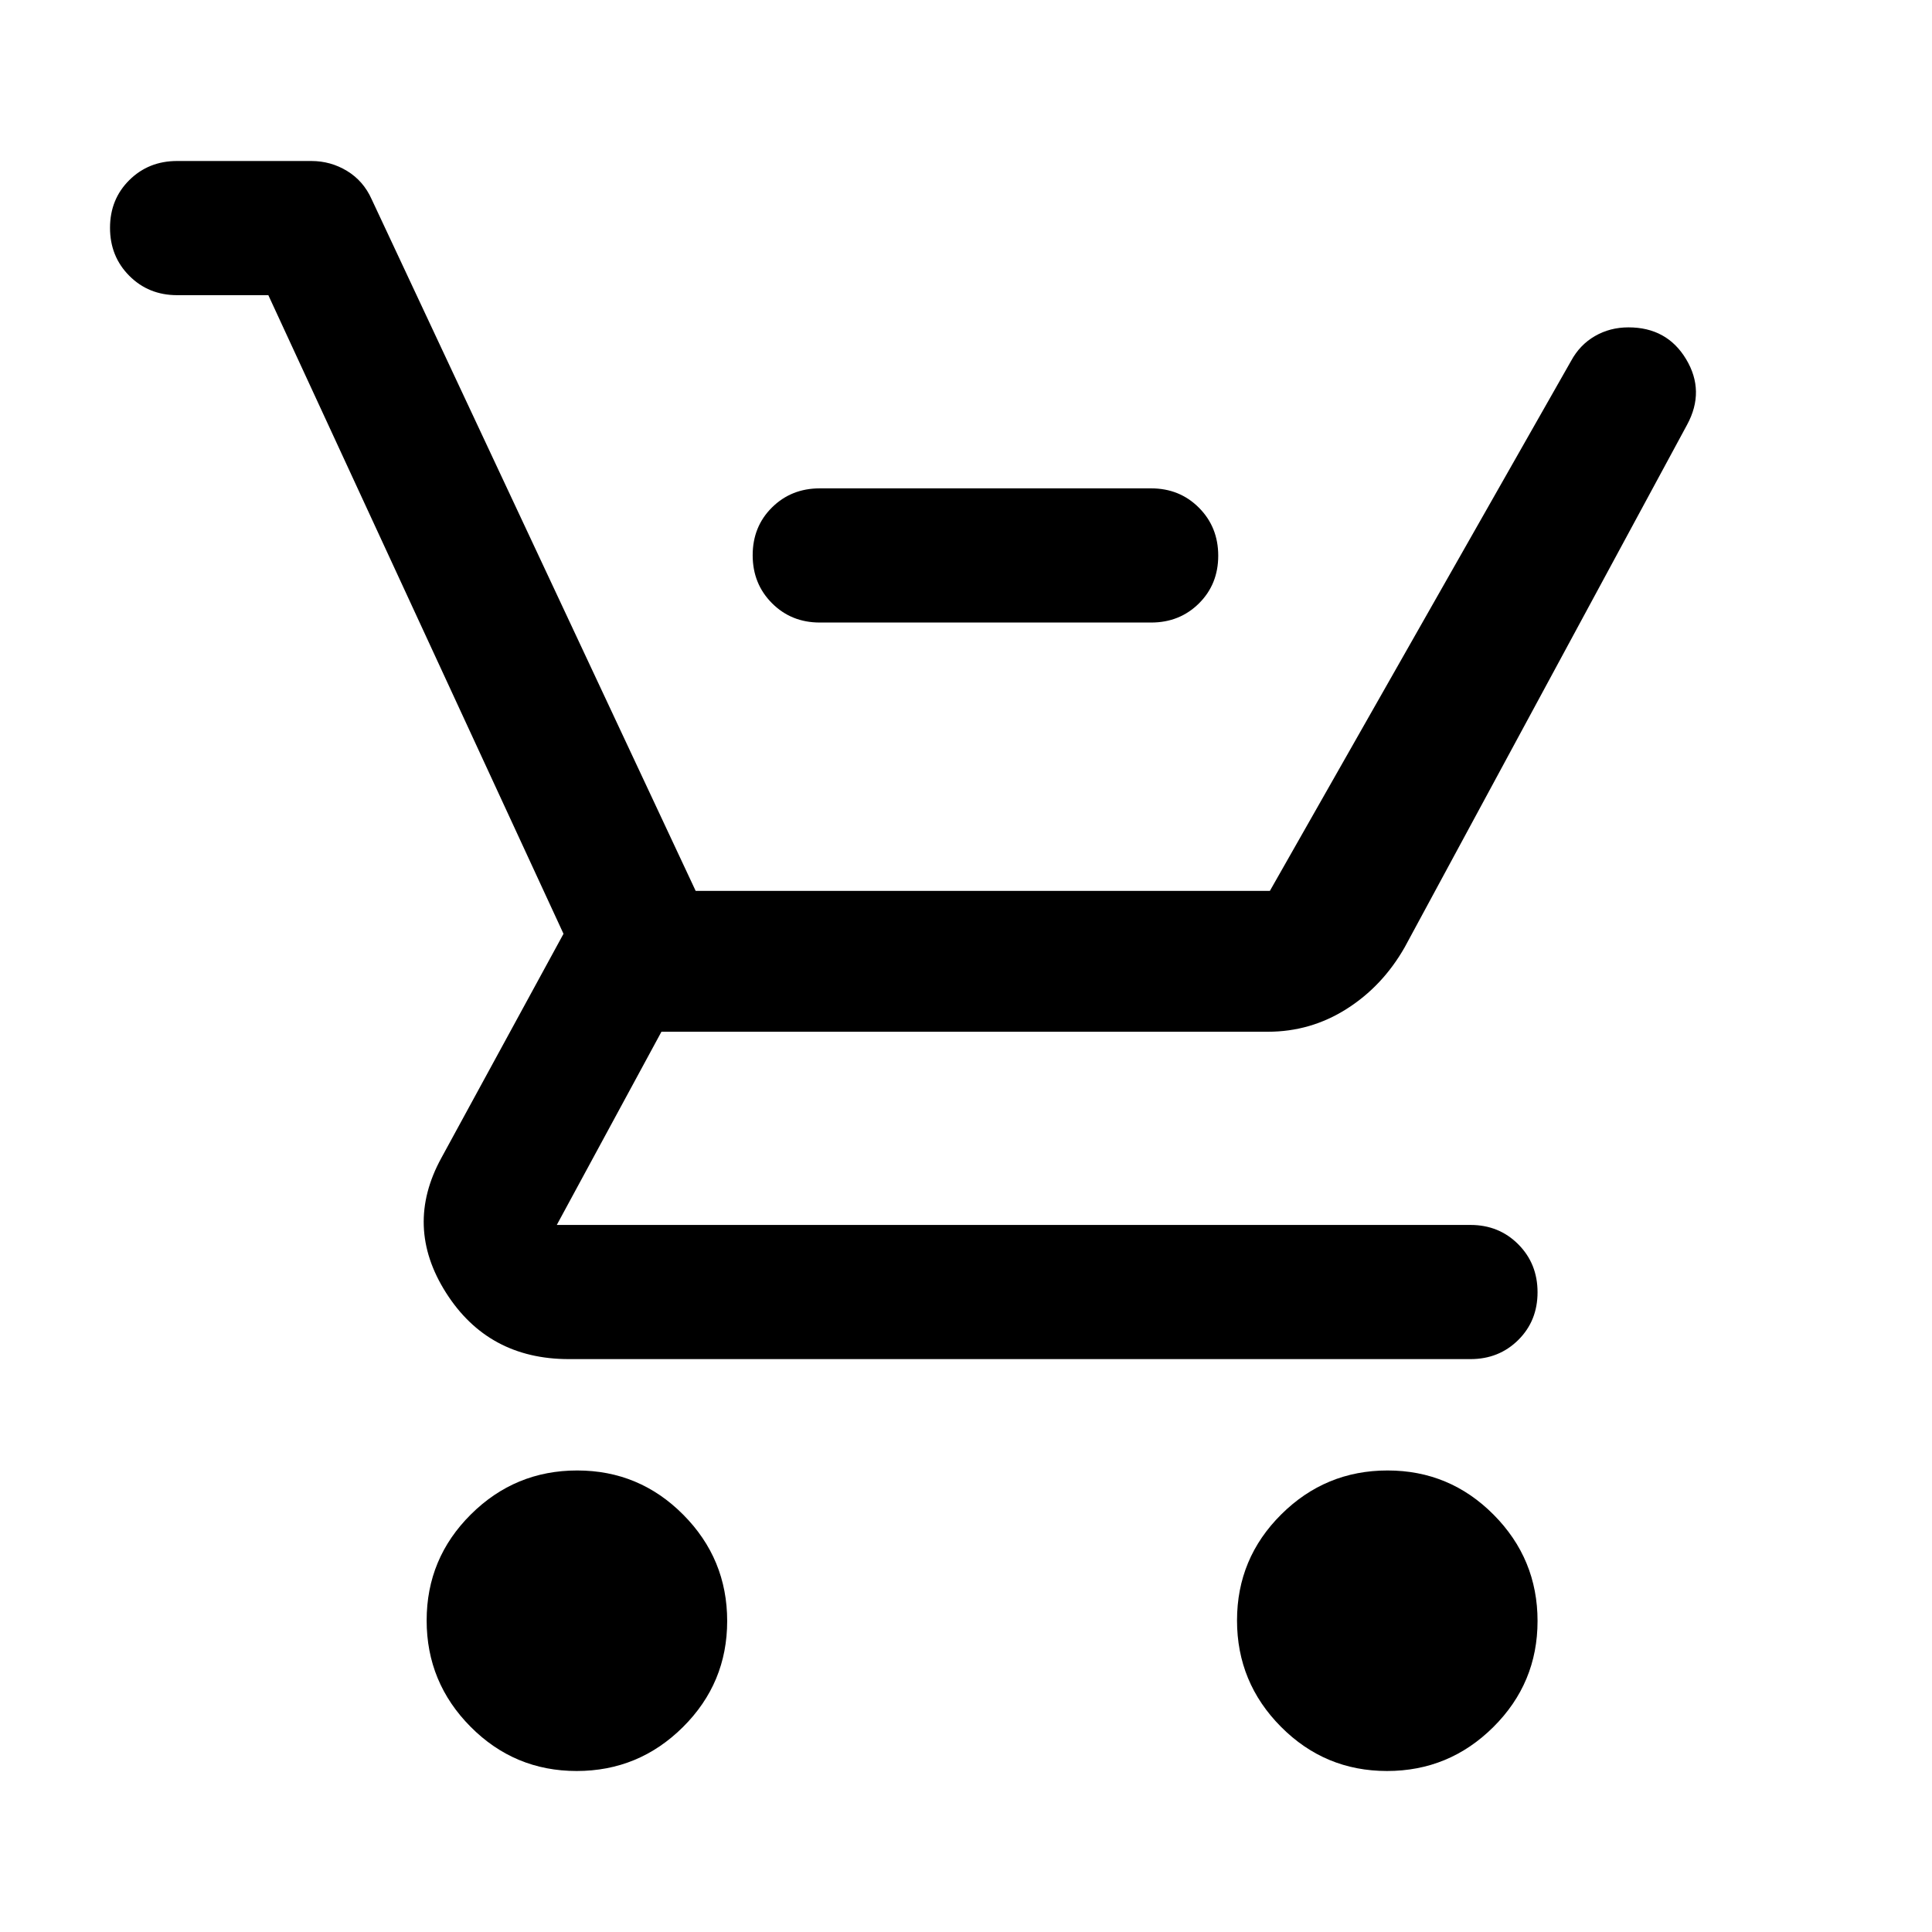 <svg xmlns="http://www.w3.org/2000/svg" height="40" viewBox="0 -960 960 960" width="40"><path d="M407.334-650.667q-14.167 0-23.75-9.617Q374-669.901 374-684.117q0-14.216 9.584-23.716 9.583-9.5 23.75-9.5H572q14.167 0 23.75 9.617t9.583 23.833q0 14.216-9.583 23.716-9.583 9.5-23.75 9.5H407.334ZM286.525-80q-30.858 0-52.691-21.975Q212-123.95 212-154.808q0-30.858 21.975-52.692 21.975-21.833 52.833-21.833 30.859 0 52.692 21.975t21.833 52.833q0 30.858-21.975 52.692Q317.384-80 286.525-80Zm402.667 0q-30.858 0-52.692-21.975-21.833-21.975-21.833-52.833 0-30.858 21.975-52.692 21.975-21.833 52.833-21.833 30.859 0 52.692 21.975T764-154.525q0 30.858-21.975 52.692Q720.05-80 689.192-80ZM133.334-813.334H88q-14.166 0-23.75-9.617-9.583-9.617-9.583-23.833 0-14.216 9.583-23.716Q73.834-880 88-880h66.667q9.667 0 17.8 4.956 8.133 4.957 12.2 14.044l161 343.667H631l149.667-263.334q4.333-8 11.833-12.333t16.667-4.333q19.166 0 28.666 15.833t.5 32.5L698-489.334Q687-470 669.127-458.667 651.254-447.334 630-447.334H328.667l-52 96.001h454q14.167 0 23.75 9.617T764-317.883q0 14.216-9.583 23.716-9.583 9.5-23.75 9.5h-448q-40.109 0-61.054-33-20.946-32.999-2.279-66.999L280-496 133.334-813.334Z"/></svg>